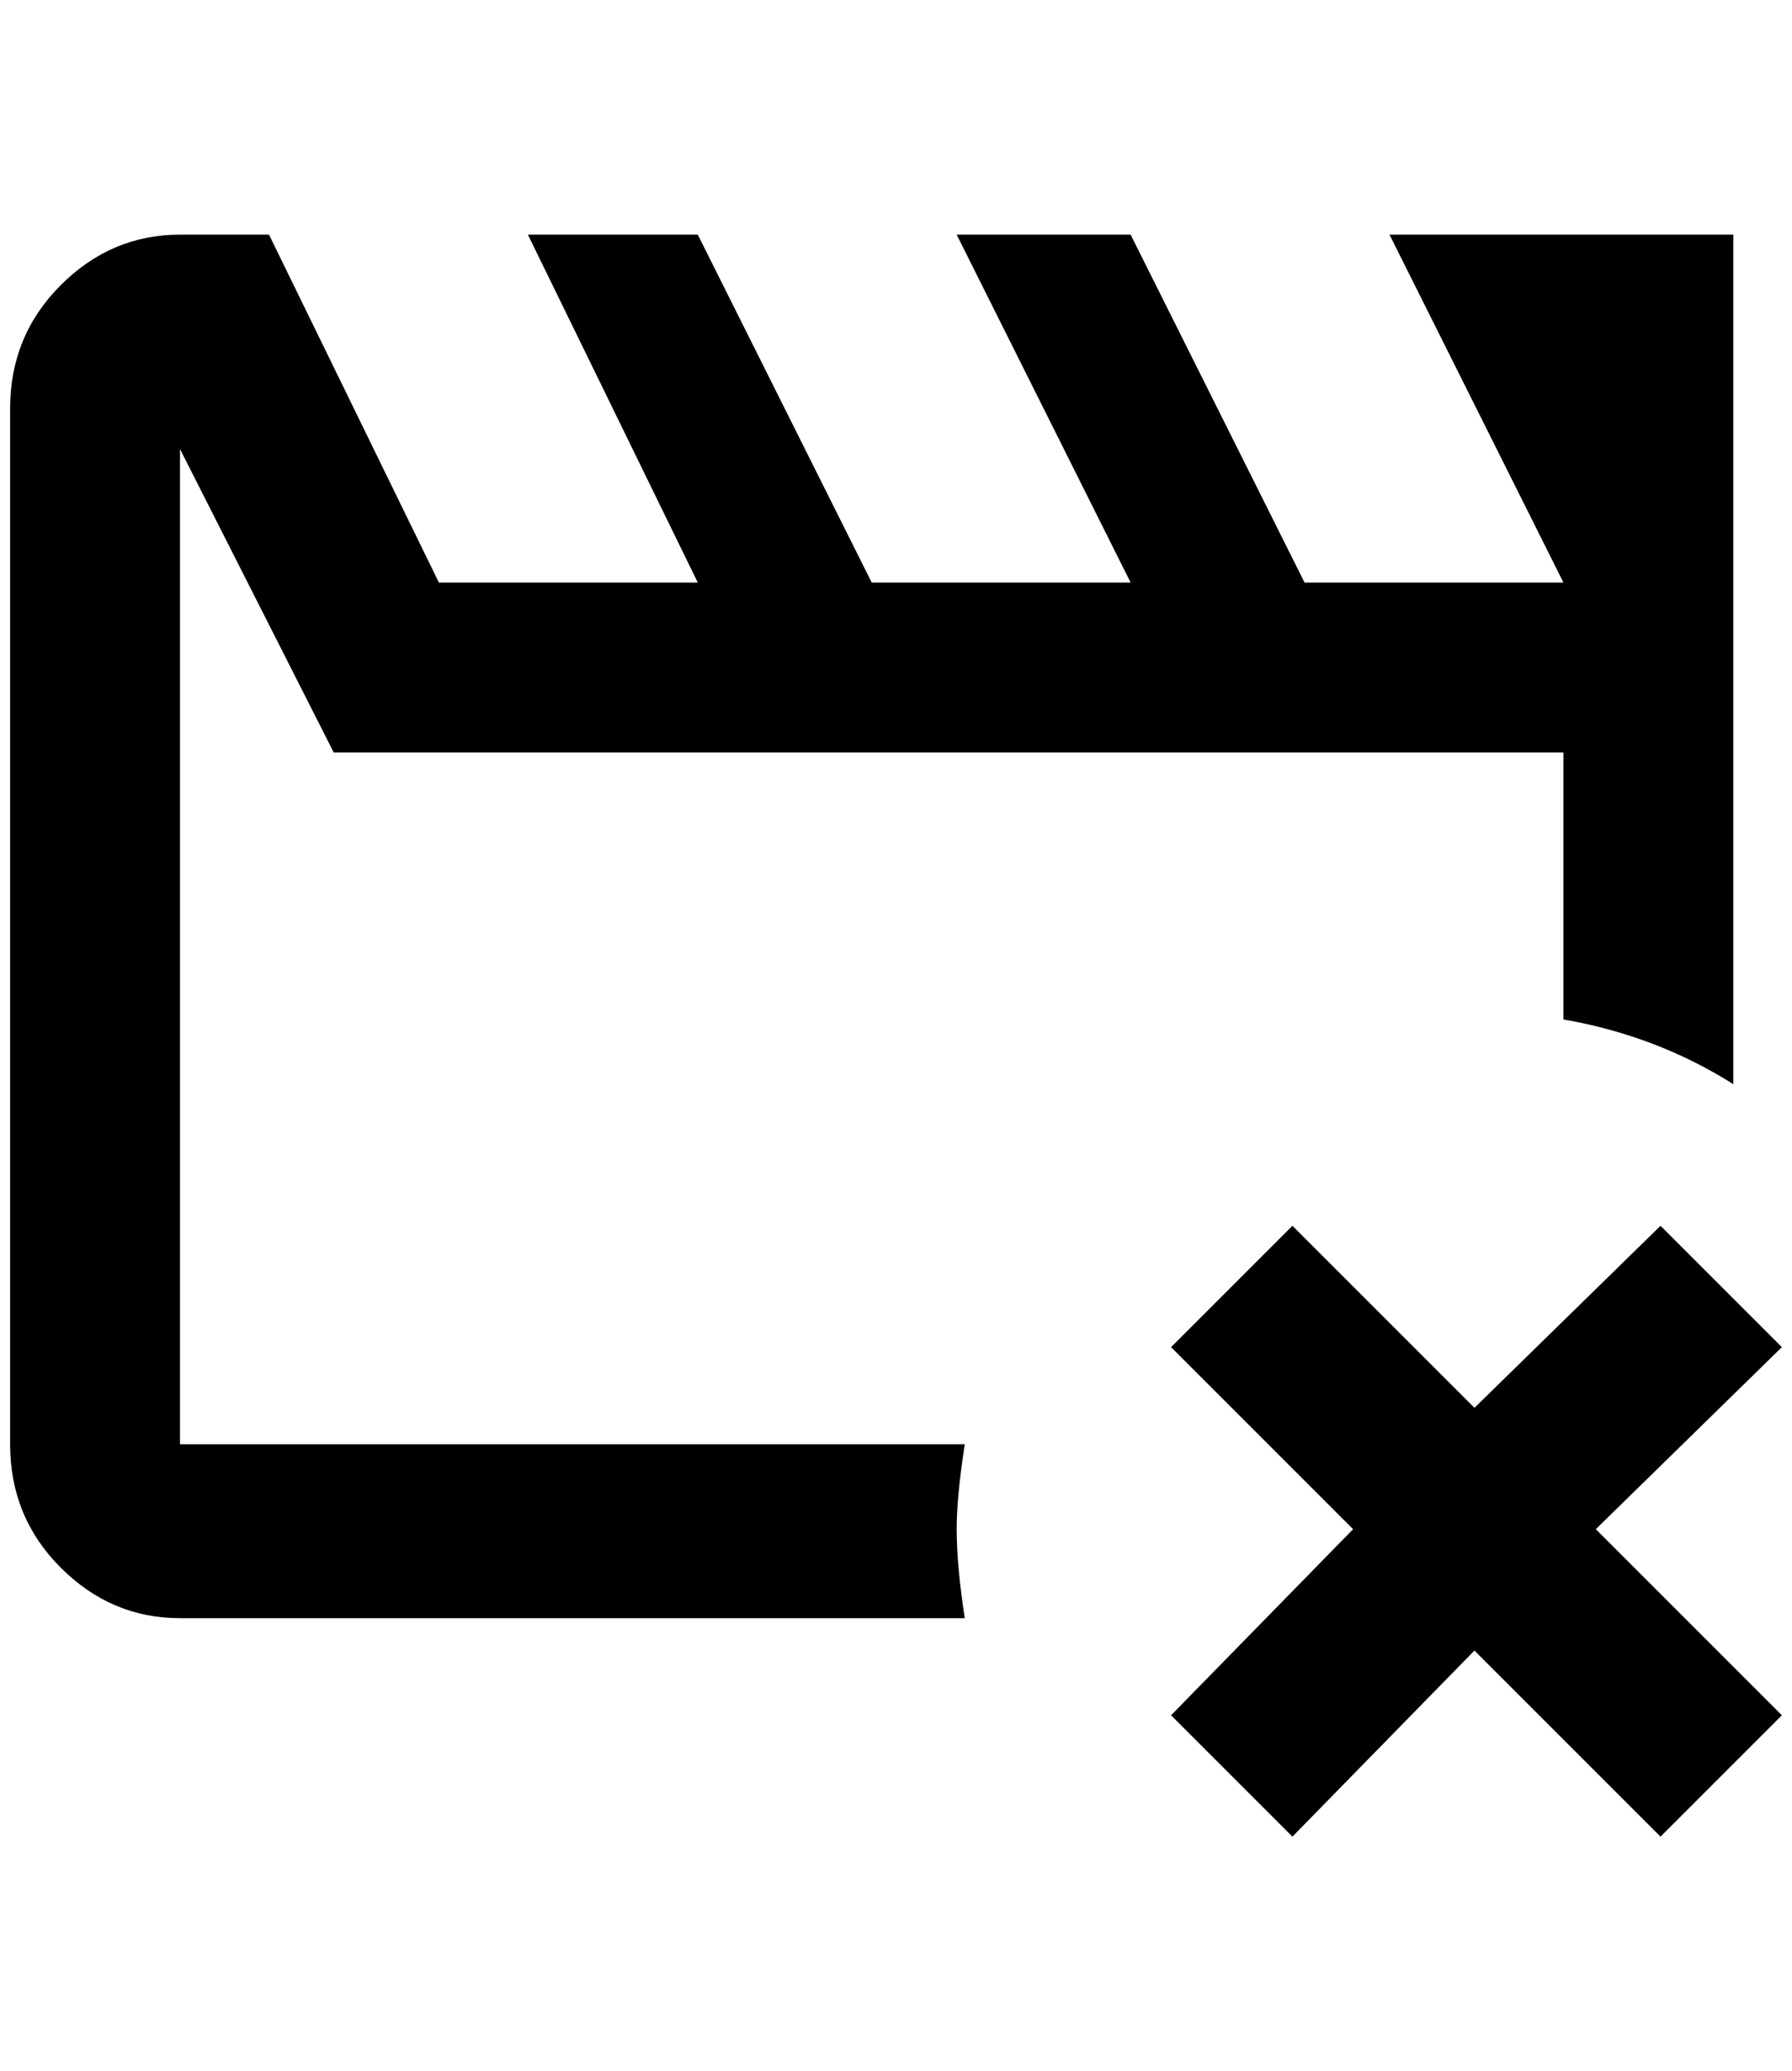 <?xml version="1.0" standalone="no"?>
<!DOCTYPE svg PUBLIC "-//W3C//DTD SVG 1.1//EN" "http://www.w3.org/Graphics/SVG/1.1/DTD/svg11.dtd" >
<svg xmlns="http://www.w3.org/2000/svg" xmlns:xlink="http://www.w3.org/1999/xlink" version="1.1" viewBox="-10 0 1772 2048">
   <path fill="currentColor"
d="M936 1512q0 36 8 88h-776q-68 0 -118 -50t-50 -122v-1024q0 -72 50 -122t118 -50h88l168 344h256l-168 -344h168l172 344h256l-172 -344h172l172 344h256l-172 -344h340v840q-76 -48 -168 -64v-264h-1216l-152 -300v984h776q-8 52 -8 84zM1752 1332l-120 -120l-184 180
l-180 -180l-120 120l180 180l-180 184l120 120l180 -184l184 184l120 -120l-184 -184z" />
</svg>
